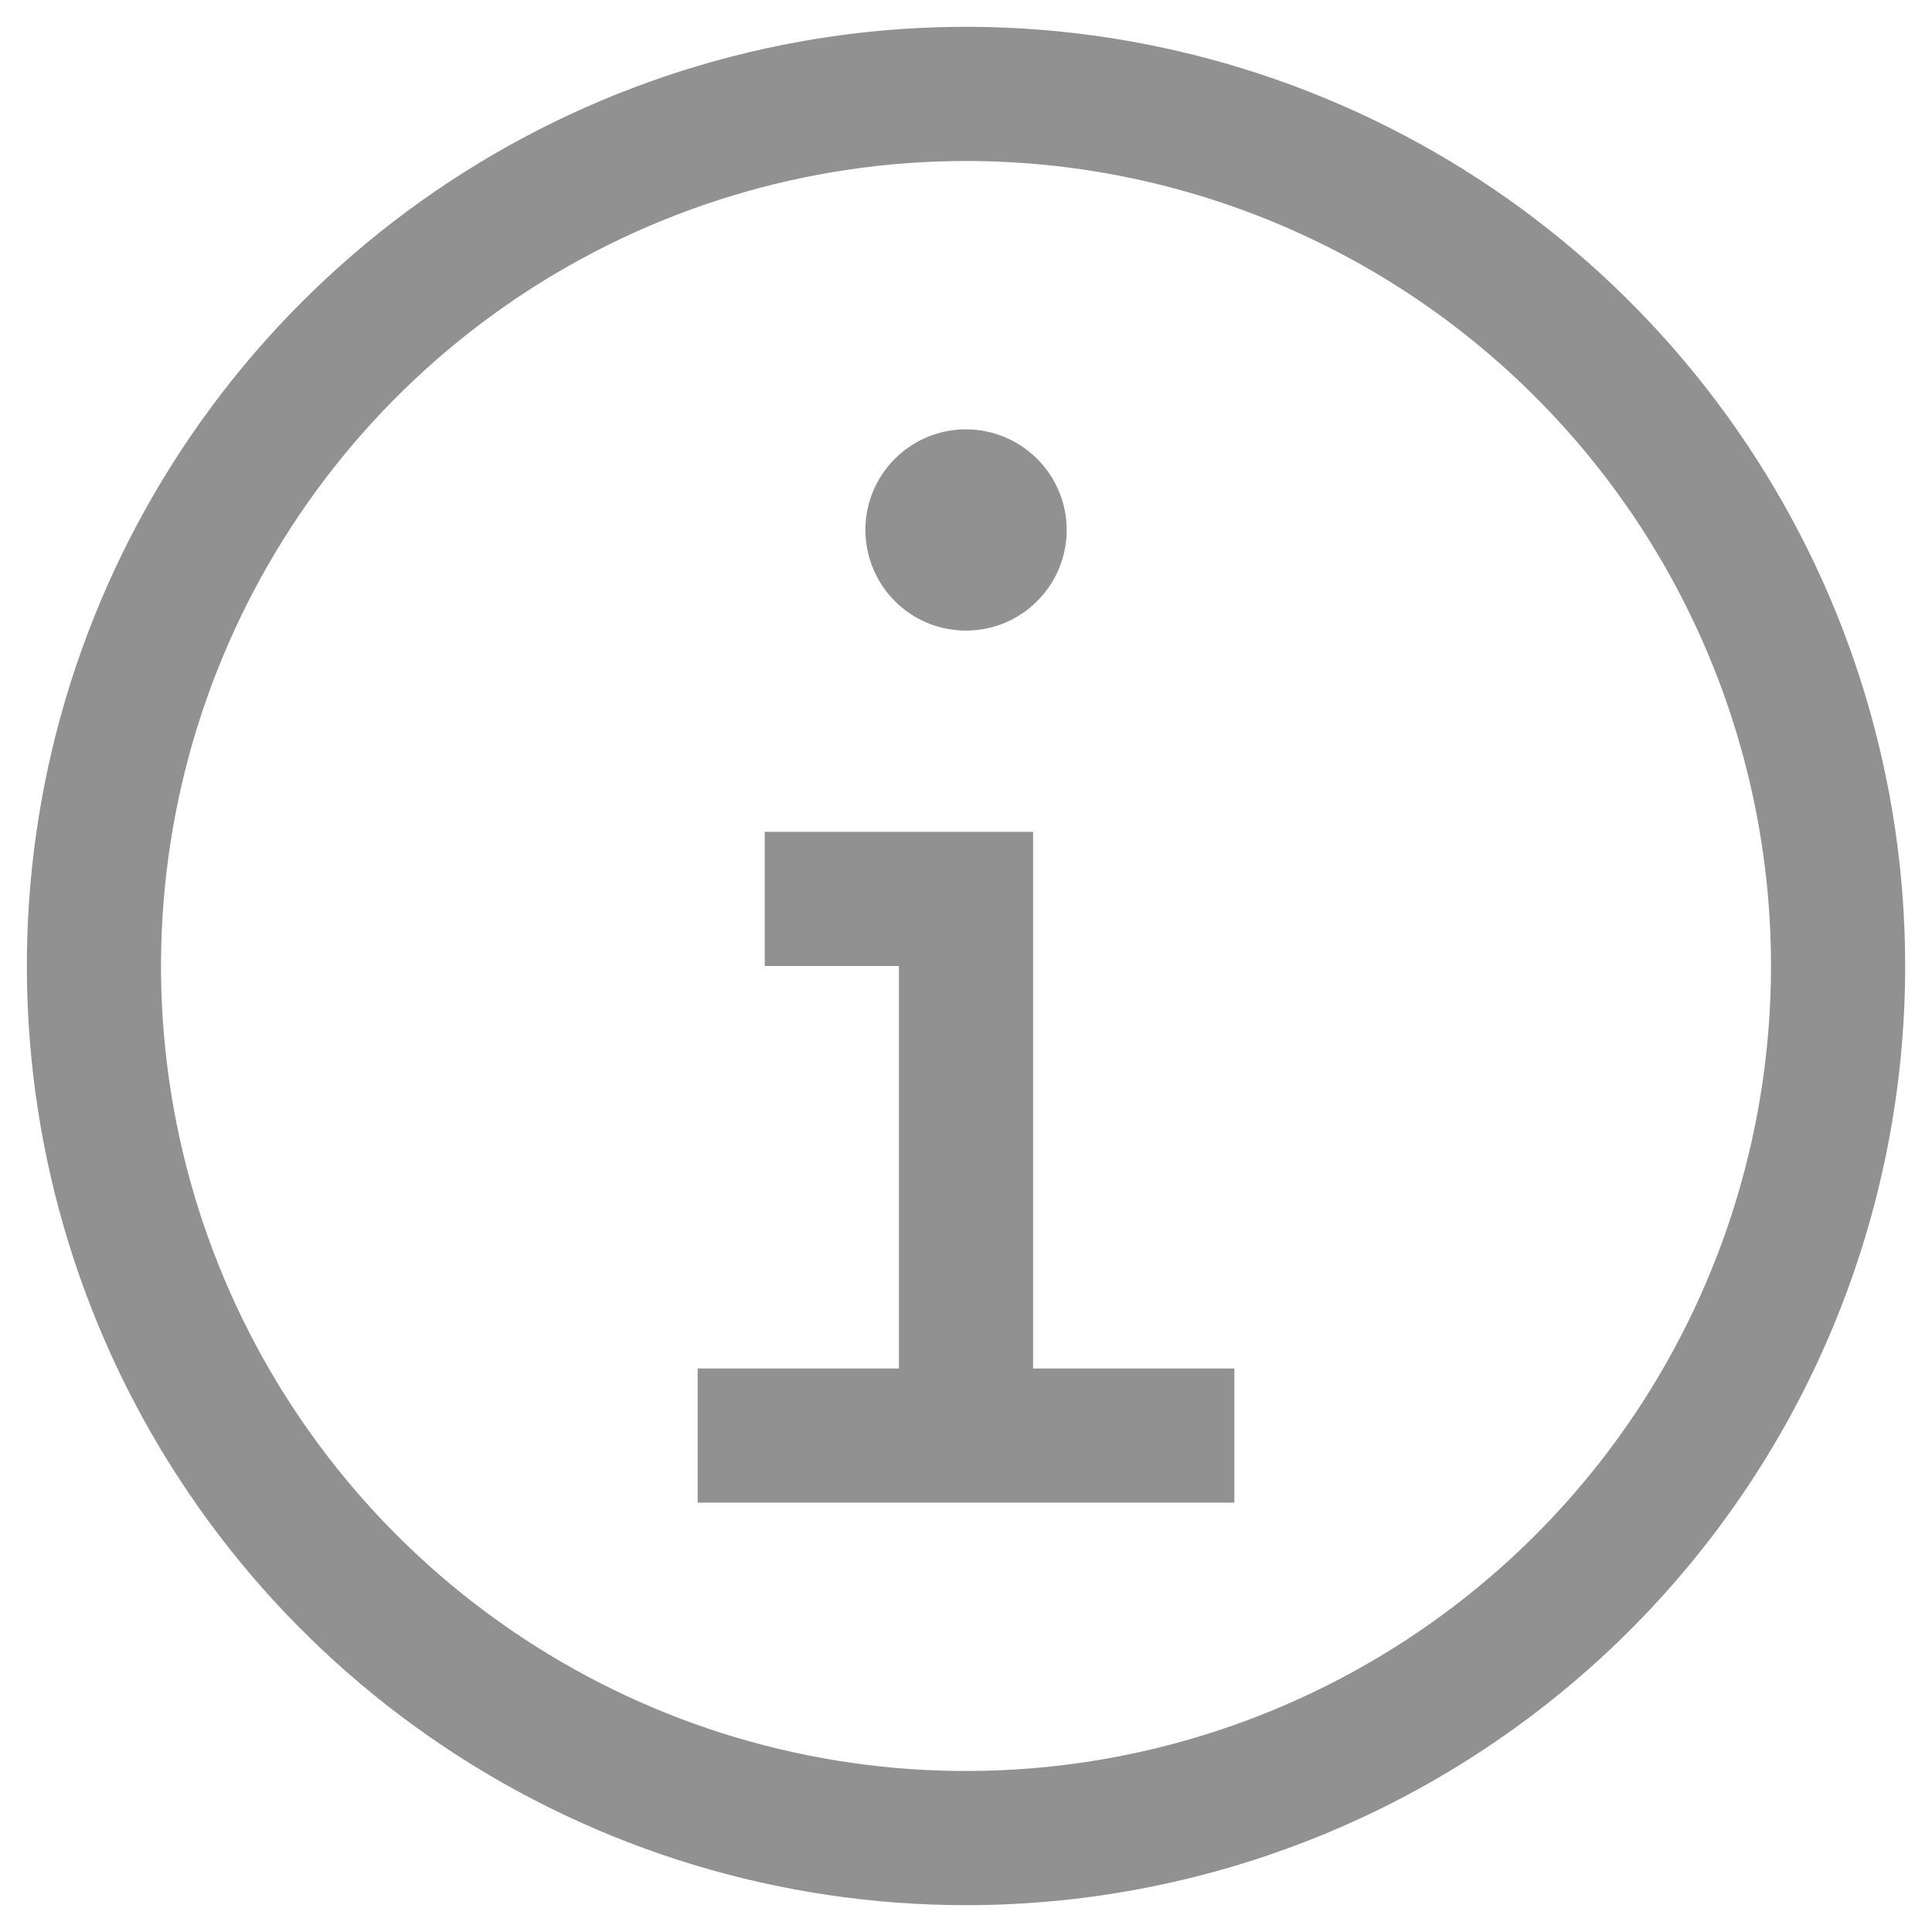 <svg width="18" height="18" viewBox="0 0 18 18" fill="none" xmlns="http://www.w3.org/2000/svg">
<path d="M9.625 12.75V7.75H7.125V9H8.375V12.75H6.5V14H11.5V12.75H9.625Z" fill="#919191"/>
<path d="M9 4C8.815 4 8.633 4.055 8.479 4.158C8.325 4.261 8.205 4.407 8.134 4.579C8.063 4.75 8.044 4.939 8.081 5.12C8.117 5.302 8.206 5.469 8.337 5.6C8.468 5.732 8.635 5.821 8.817 5.857C8.999 5.893 9.187 5.875 9.359 5.804C9.53 5.733 9.676 5.613 9.78 5.458C9.883 5.304 9.938 5.123 9.938 4.937C9.938 4.689 9.839 4.45 9.663 4.275C9.487 4.099 9.249 4 9 4Z" fill="#919191"/>
<path d="M9 17.75C7.269 17.75 5.578 17.237 4.139 16.275C2.7 15.314 1.578 13.947 0.916 12.348C0.254 10.75 0.081 8.99 0.418 7.293C0.756 5.596 1.589 4.037 2.813 2.813C4.037 1.589 5.596 0.756 7.293 0.418C8.99 0.08 10.75 0.254 12.348 0.916C13.947 1.578 15.314 2.7 16.275 4.139C17.237 5.578 17.75 7.269 17.75 9C17.75 11.321 16.828 13.546 15.187 15.187C13.546 16.828 11.321 17.75 9 17.75ZM9 1.5C7.517 1.5 6.067 1.94 4.833 2.764C3.6 3.588 2.639 4.759 2.071 6.13C1.503 7.5 1.355 9.008 1.644 10.463C1.933 11.918 2.648 13.254 3.697 14.303C4.746 15.352 6.082 16.067 7.537 16.356C8.992 16.645 10.5 16.497 11.87 15.929C13.241 15.361 14.412 14.4 15.236 13.167C16.06 11.933 16.5 10.483 16.5 9C16.5 7.011 15.71 5.103 14.303 3.697C12.897 2.29 10.989 1.5 9 1.5Z" fill="#919191"/>
</svg>
